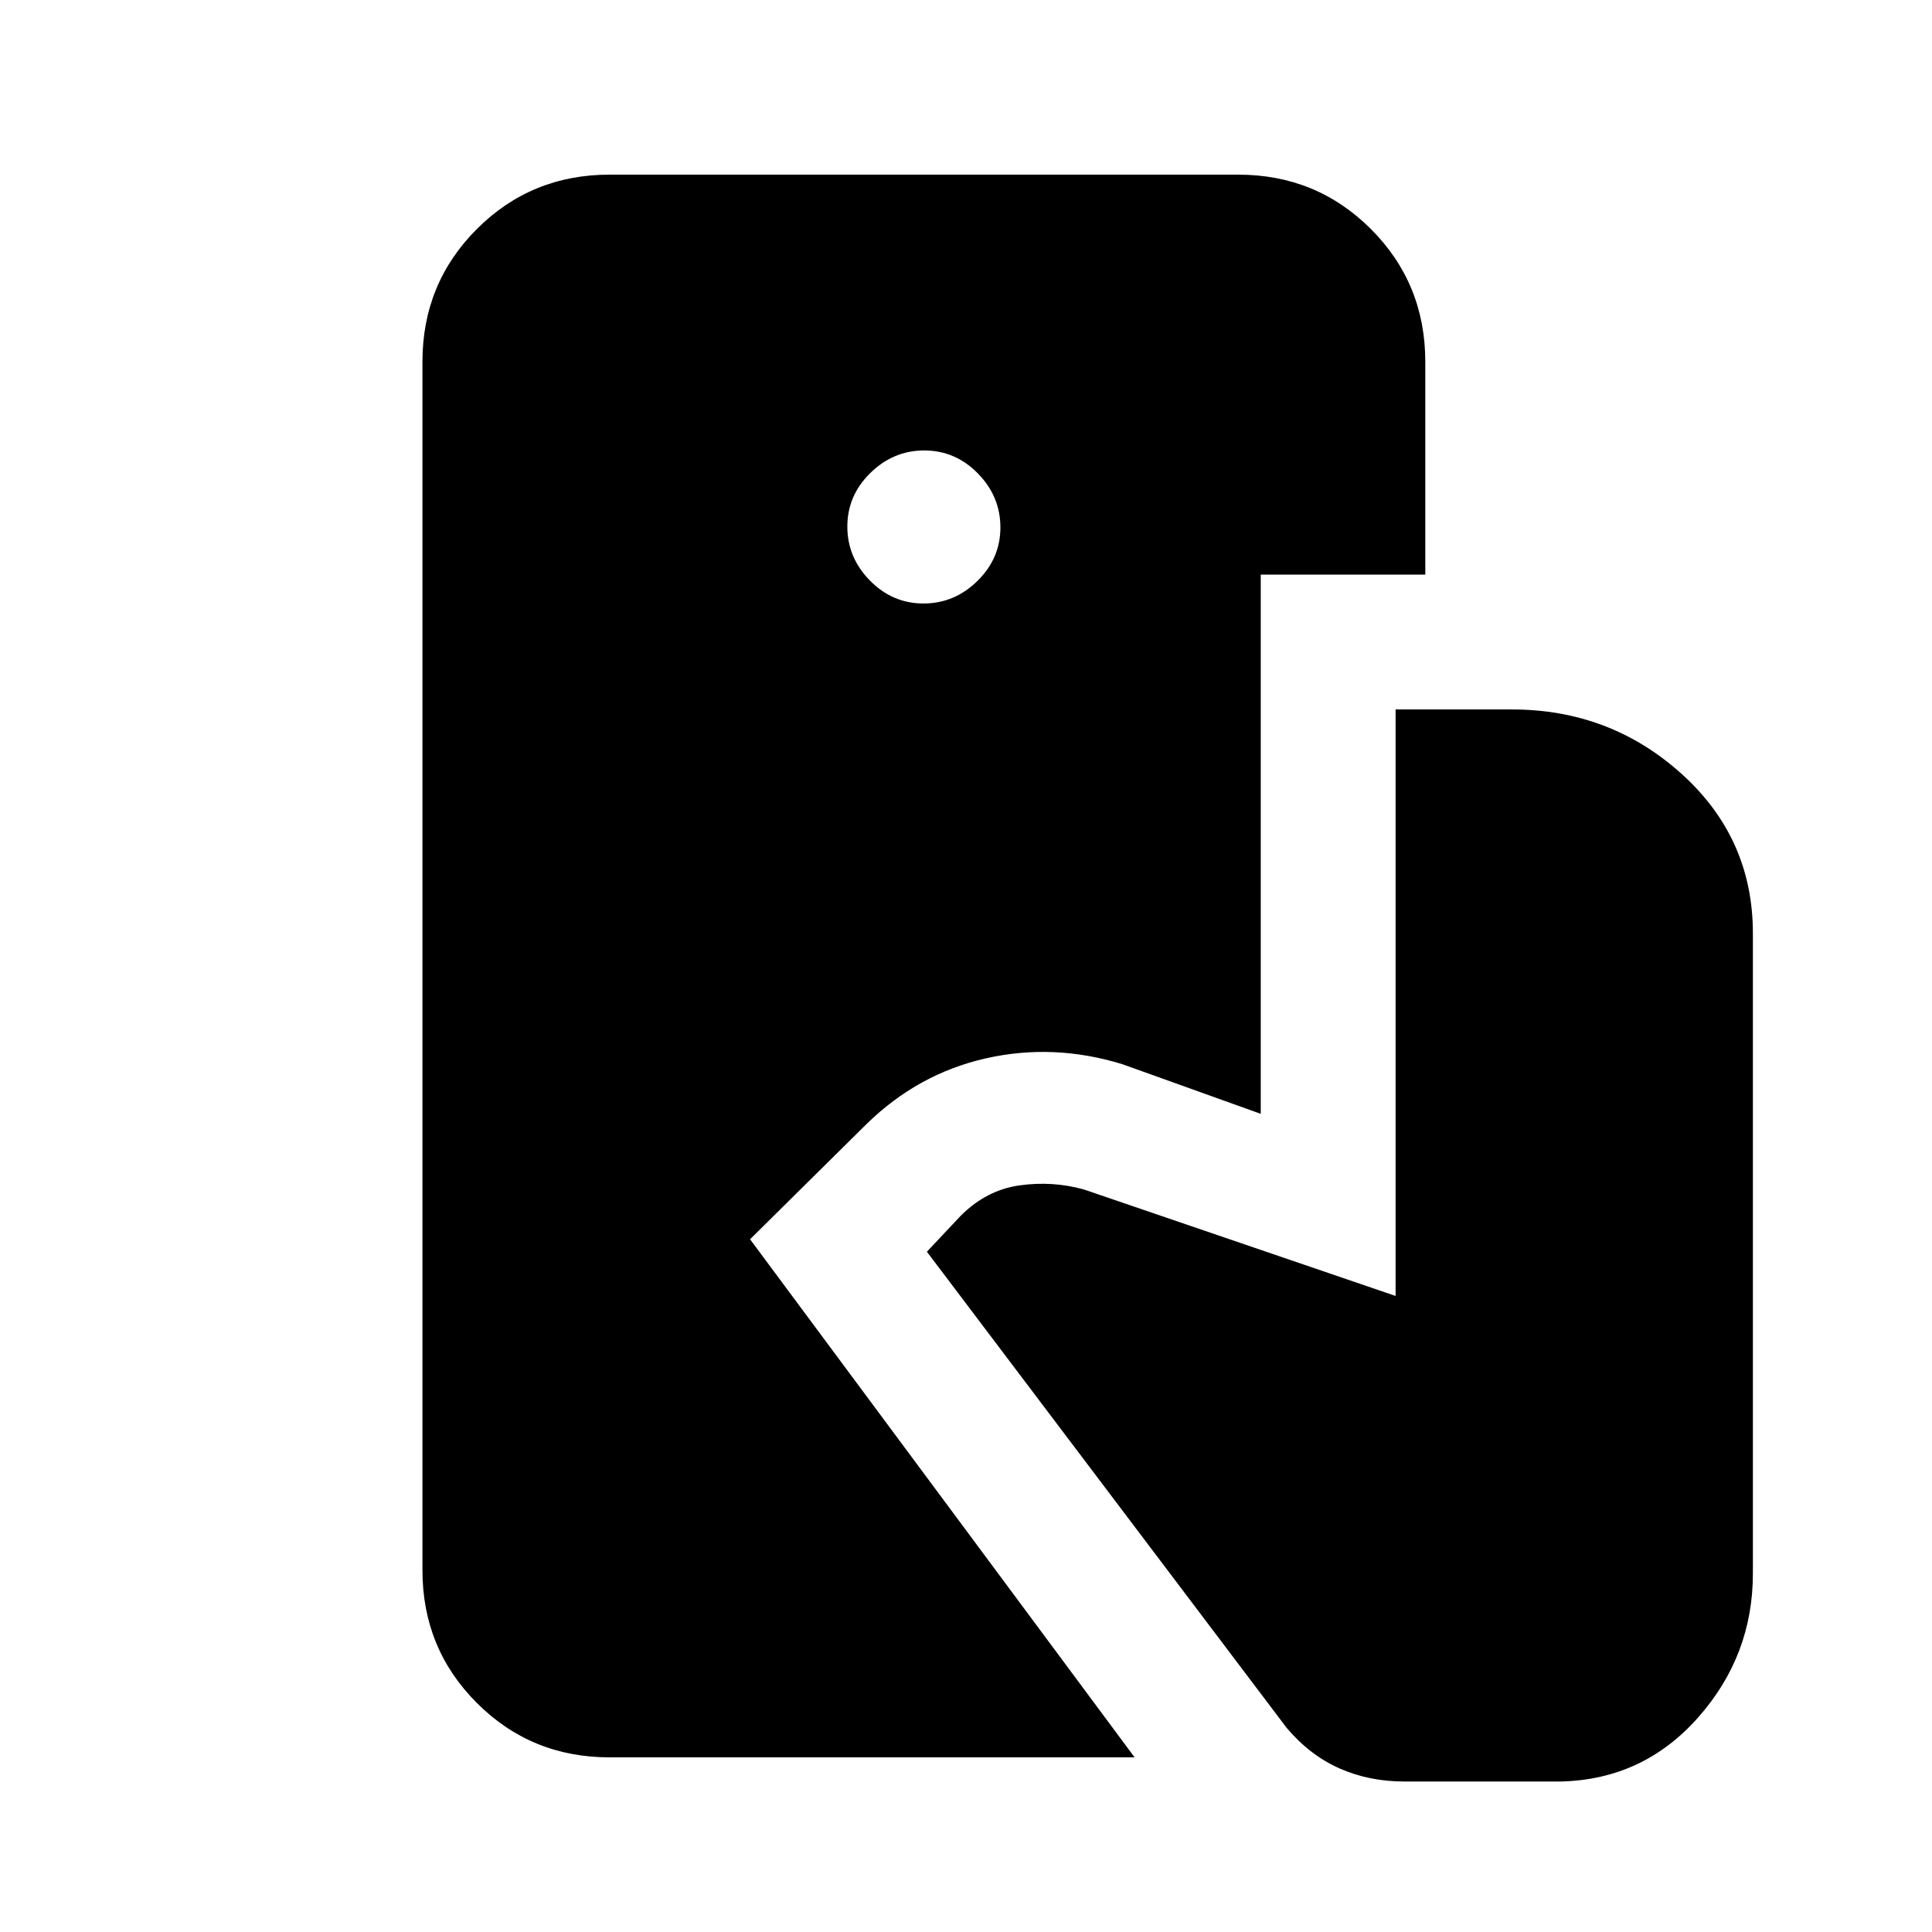 <svg xmlns="http://www.w3.org/2000/svg" height="20" viewBox="0 -960 960 960" width="20"><path d="M302.91-86.78q-38.94 0-65.97-27.03t-27.03-65.97v-600.44q0-38.94 27.03-65.97t65.97-27.03h312.31q38.94 0 65.97 27.03t27.03 65.97v105.74h-81.76v267.94l-68.74-24.66q-34.26-10.54-67.98-2.88-33.72 7.67-59.28 32.73l-57.76 57.13L563.78-86.78H302.91Zm394.83 12q-17.42 0-32.12-6.5-14.71-6.5-26.27-20.13L460.57-338.02l16.82-17.89q12.76-12.76 29.22-15.08 16.45-2.31 32.02 2.05l154.83 52.89v-291.43h57.74q48.83 0 84.32 31.96Q871-543.56 871-496.22v318.09q0 40.83-27.26 71.59-27.26 30.76-68.08 31.76h-77.92ZM458.86-660.13q15.4 0 26.82-11.2 11.41-11.2 11.41-26.61t-11.2-26.82q-11.21-11.41-26.61-11.41-15.41 0-26.82 11.2-11.42 11.2-11.42 26.61 0 15.4 11.21 26.82 11.2 11.41 26.61 11.41Z"/></svg>